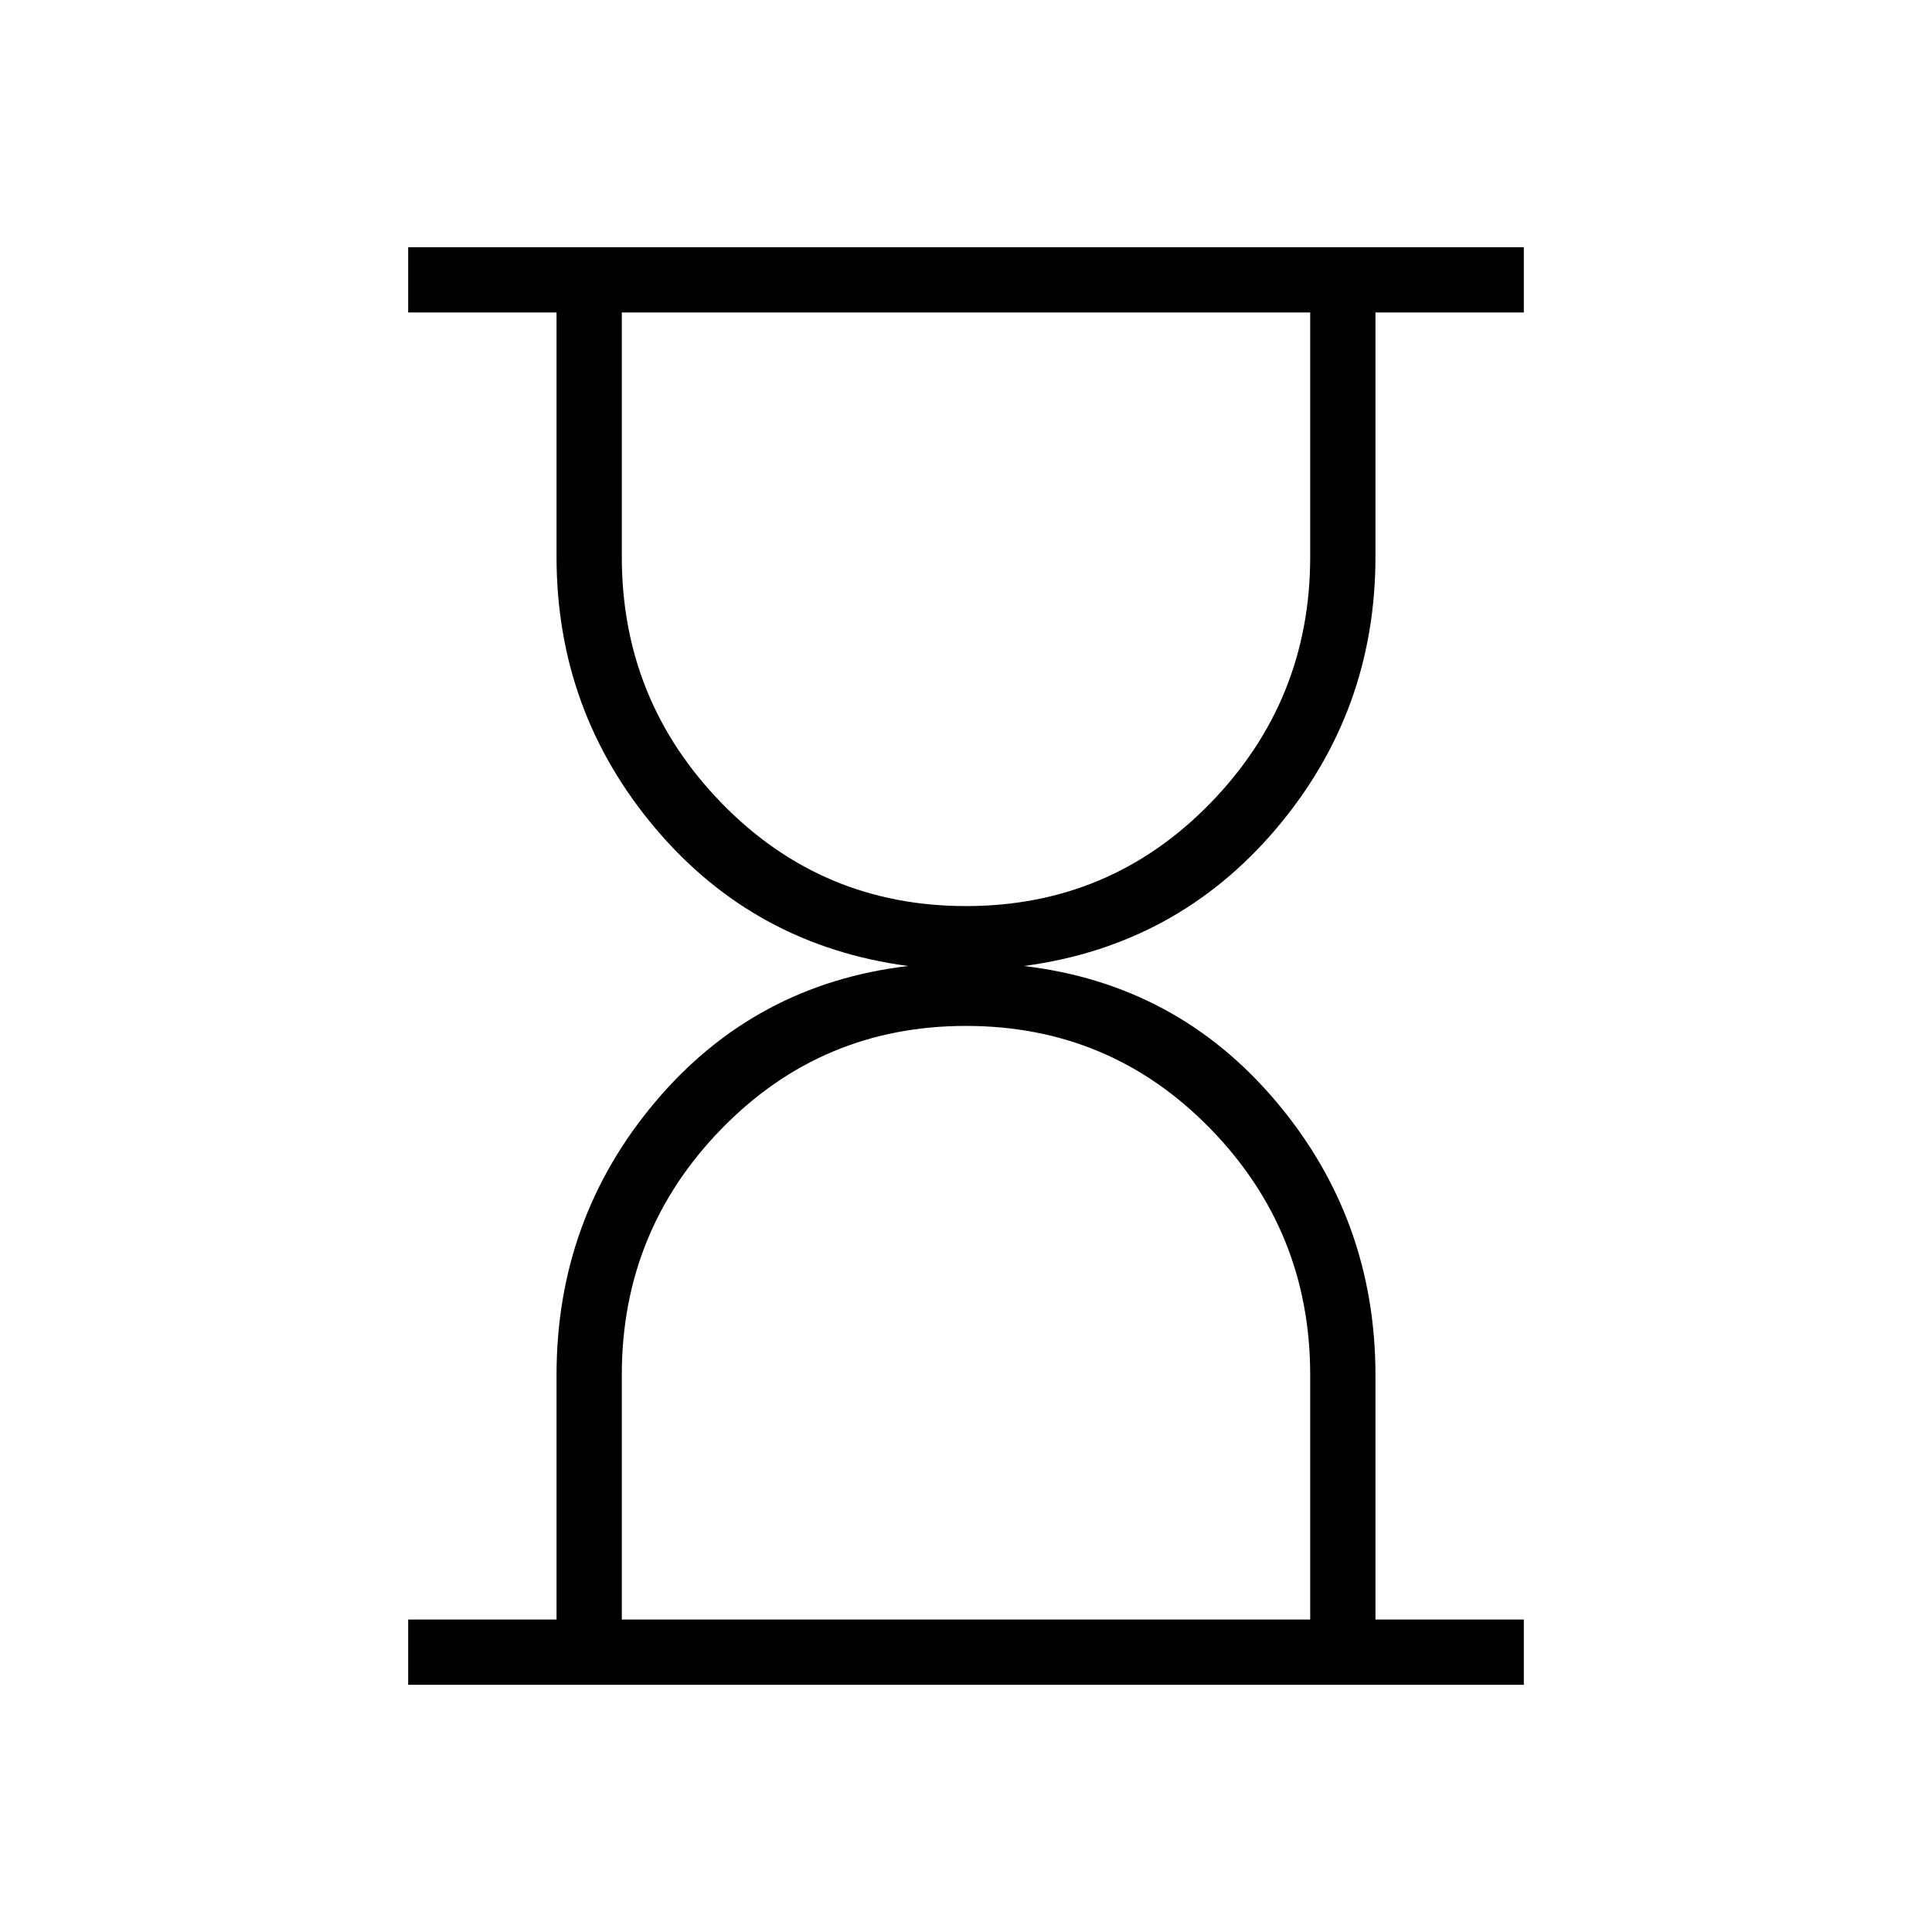 <svg xmlns="http://www.w3.org/2000/svg" height="40" viewBox="0 -960 960 960" width="40"><path d="M308.97-155.26h342.06v-121.53q0-71.56-49.74-122.5T480-450.23q-71.55 0-121.29 50.94-49.74 50.94-49.74 122.5v121.53ZM480-509.77q71.55 0 121.29-51.02 49.74-51.02 49.74-122.57v-121.38H308.97v121.38q0 71.55 49.74 122.57 49.74 51.02 121.29 51.02ZM202.82-122.82v-32.44h73.72v-121.53q0-77.66 49.27-135.94Q375.08-471 451.23-480q-76.27-10.14-125.48-68.3-49.21-58.16-49.21-135.06v-121.38h-73.72v-32.44h554.36v32.44h-73.72v121.38q0 76.9-49.27 135.06T508.77-480q76.15 9 125.42 67.45 49.27 58.45 49.27 135.99v121.3h73.72v32.44H202.82ZM480-155.26Zm0-649.48Z"/></svg>